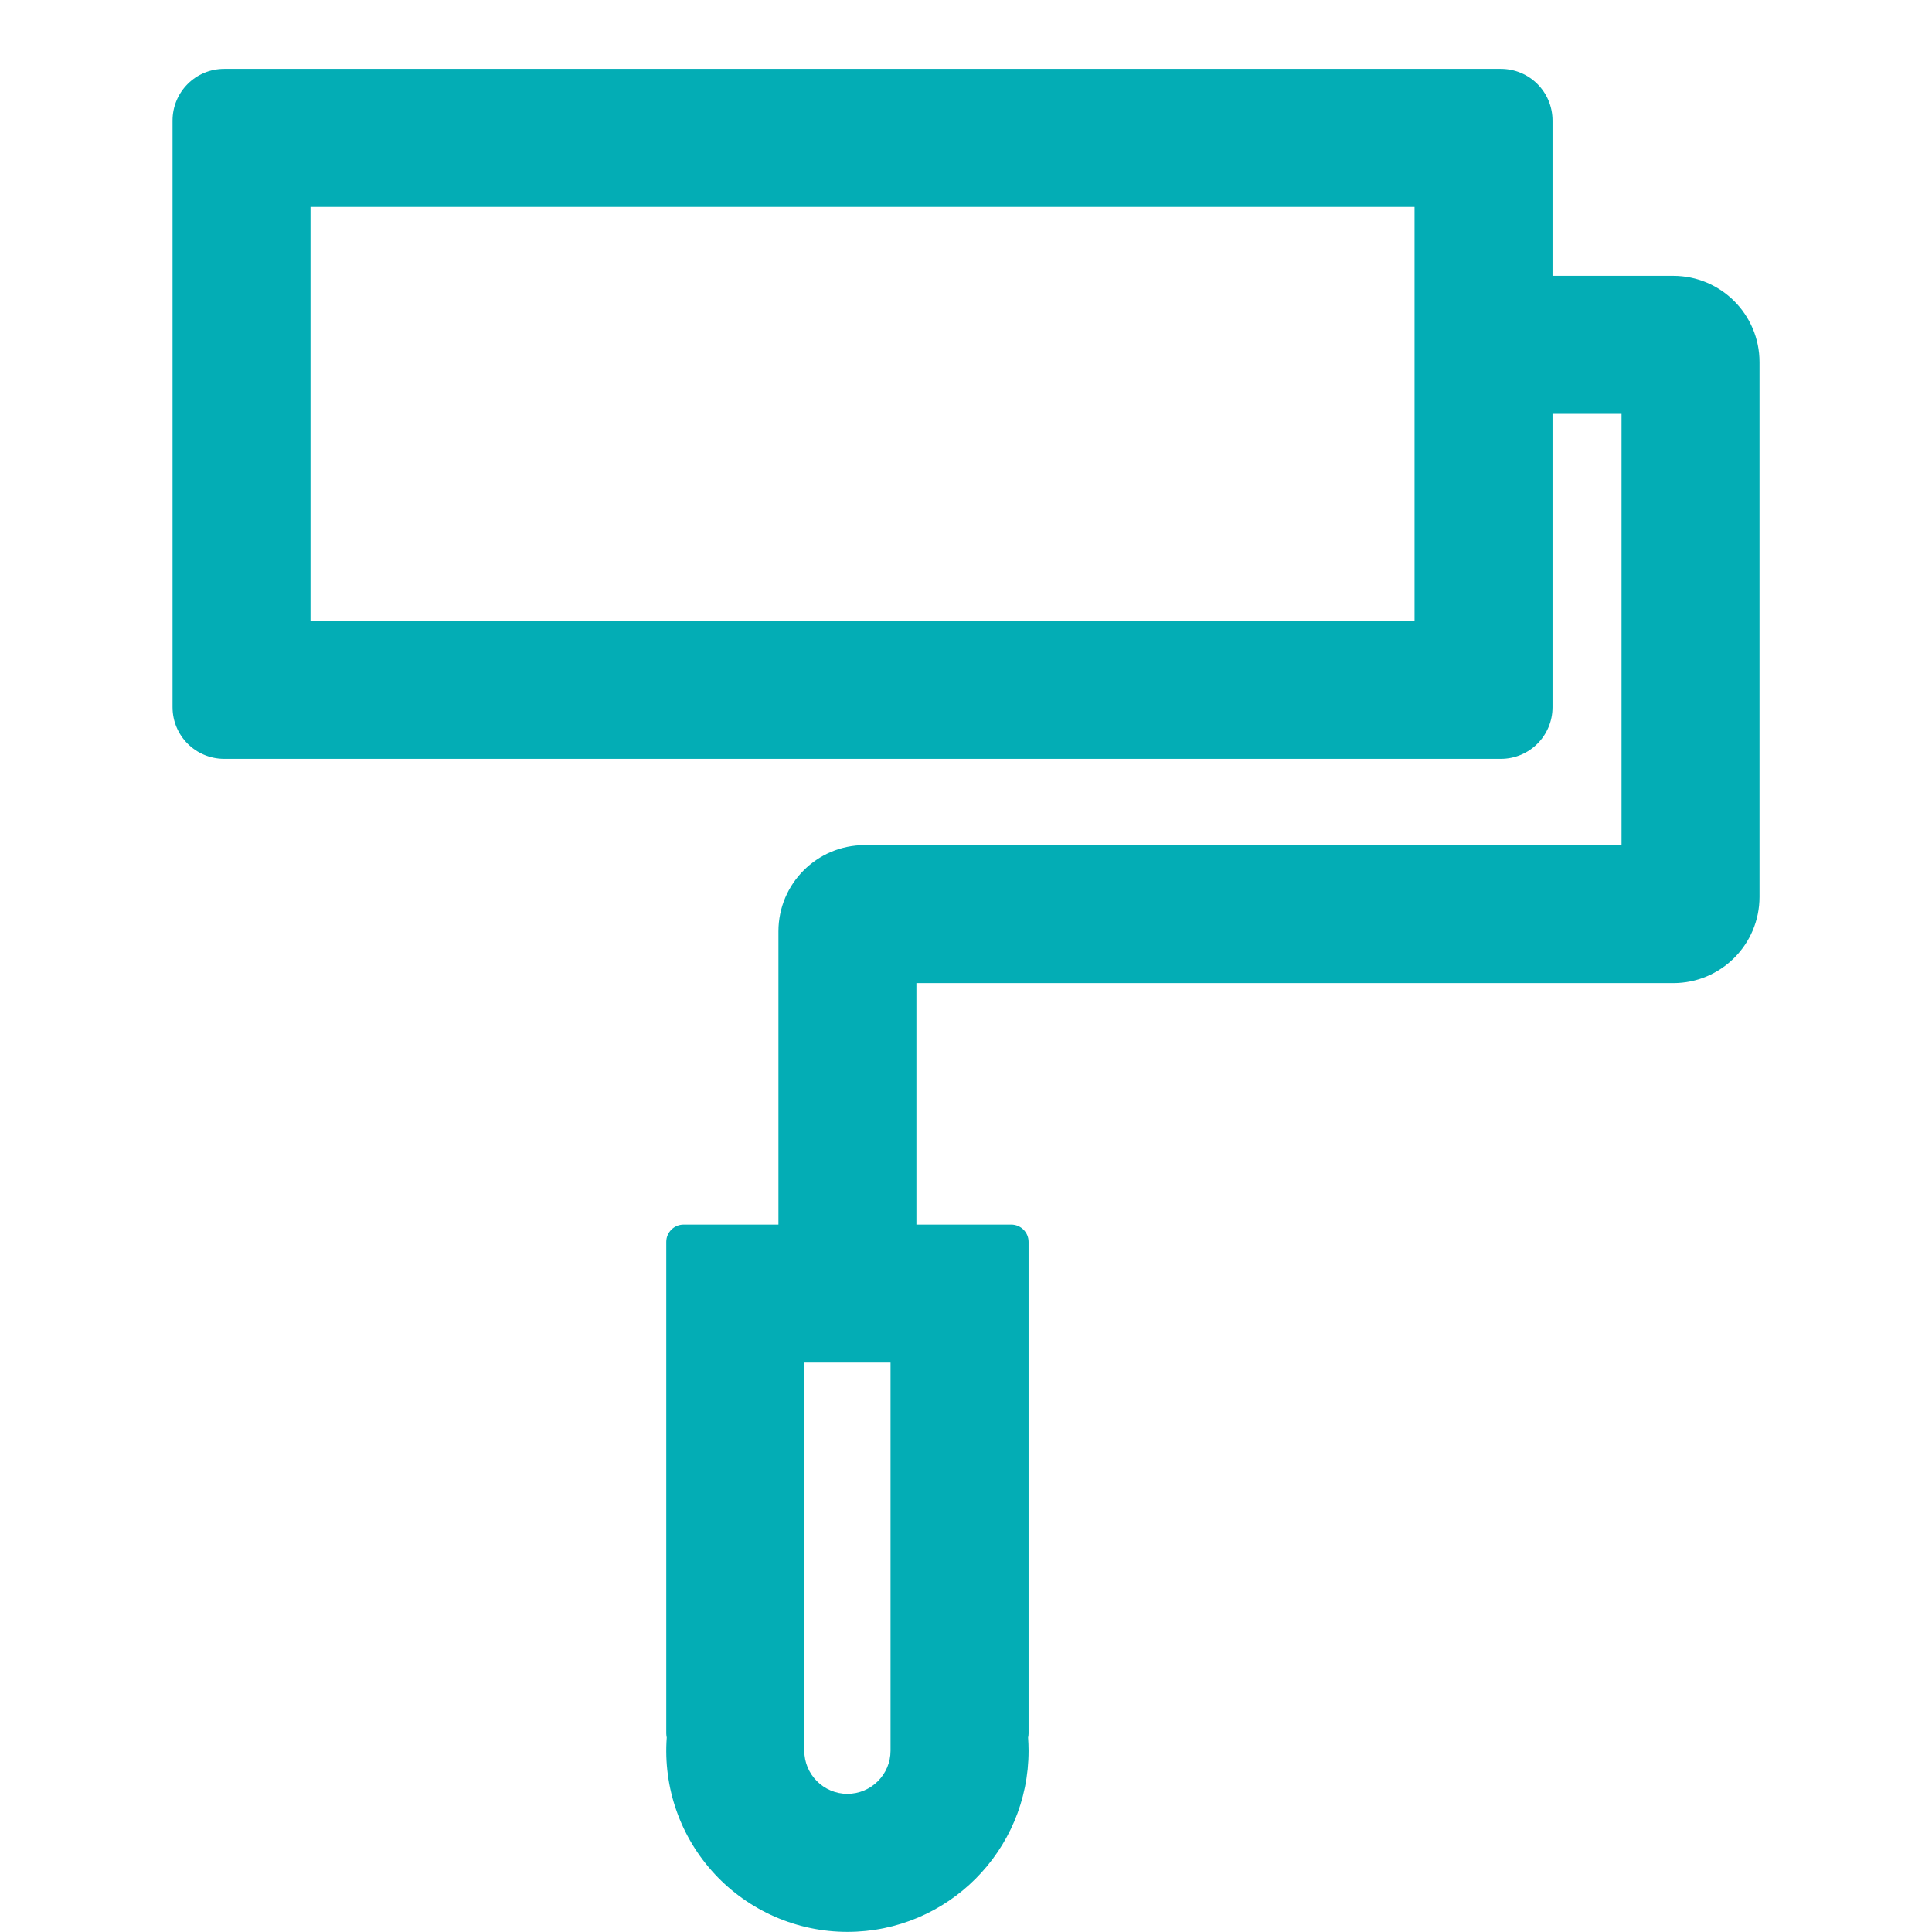 <svg width="36" height="36" viewBox="0 0 36 36" fill="none" xmlns="http://www.w3.org/2000/svg">
<path d="M31.179 5.14H28.929V2.248C28.929 1.713 28.499 1.283 27.965 1.283H4.179C3.645 1.283 3.215 1.713 3.215 2.248V13.176C3.215 13.71 3.645 14.14 4.179 14.14H27.965C28.499 14.14 28.929 13.71 28.929 13.176V7.712H30.215V15.748H16.112C15.224 15.748 14.505 16.467 14.505 17.355V22.819H12.737C12.56 22.819 12.415 22.964 12.415 23.14V32.301C12.415 32.325 12.419 32.353 12.424 32.377C12.39 32.84 12.452 33.305 12.606 33.743C12.76 34.18 13.002 34.581 13.318 34.921C13.634 35.261 14.017 35.532 14.442 35.717C14.867 35.902 15.326 35.998 15.79 35.998C17.655 35.998 19.166 34.487 19.166 32.623C19.166 32.538 19.162 32.458 19.157 32.377C19.162 32.353 19.166 32.329 19.166 32.301V23.14C19.166 22.964 19.021 22.819 18.844 22.819H17.076V18.319H31.179C32.067 18.319 32.786 17.6 32.786 16.712V6.748C32.786 5.86 32.067 5.14 31.179 5.14ZM26.358 11.569H5.786V3.855H26.358V11.569ZM16.594 32.623C16.594 33.065 16.233 33.426 15.79 33.426C15.348 33.426 14.987 33.065 14.987 32.623V25.39H16.594V32.623Z" fill="#03ADB5"/>
</svg>
